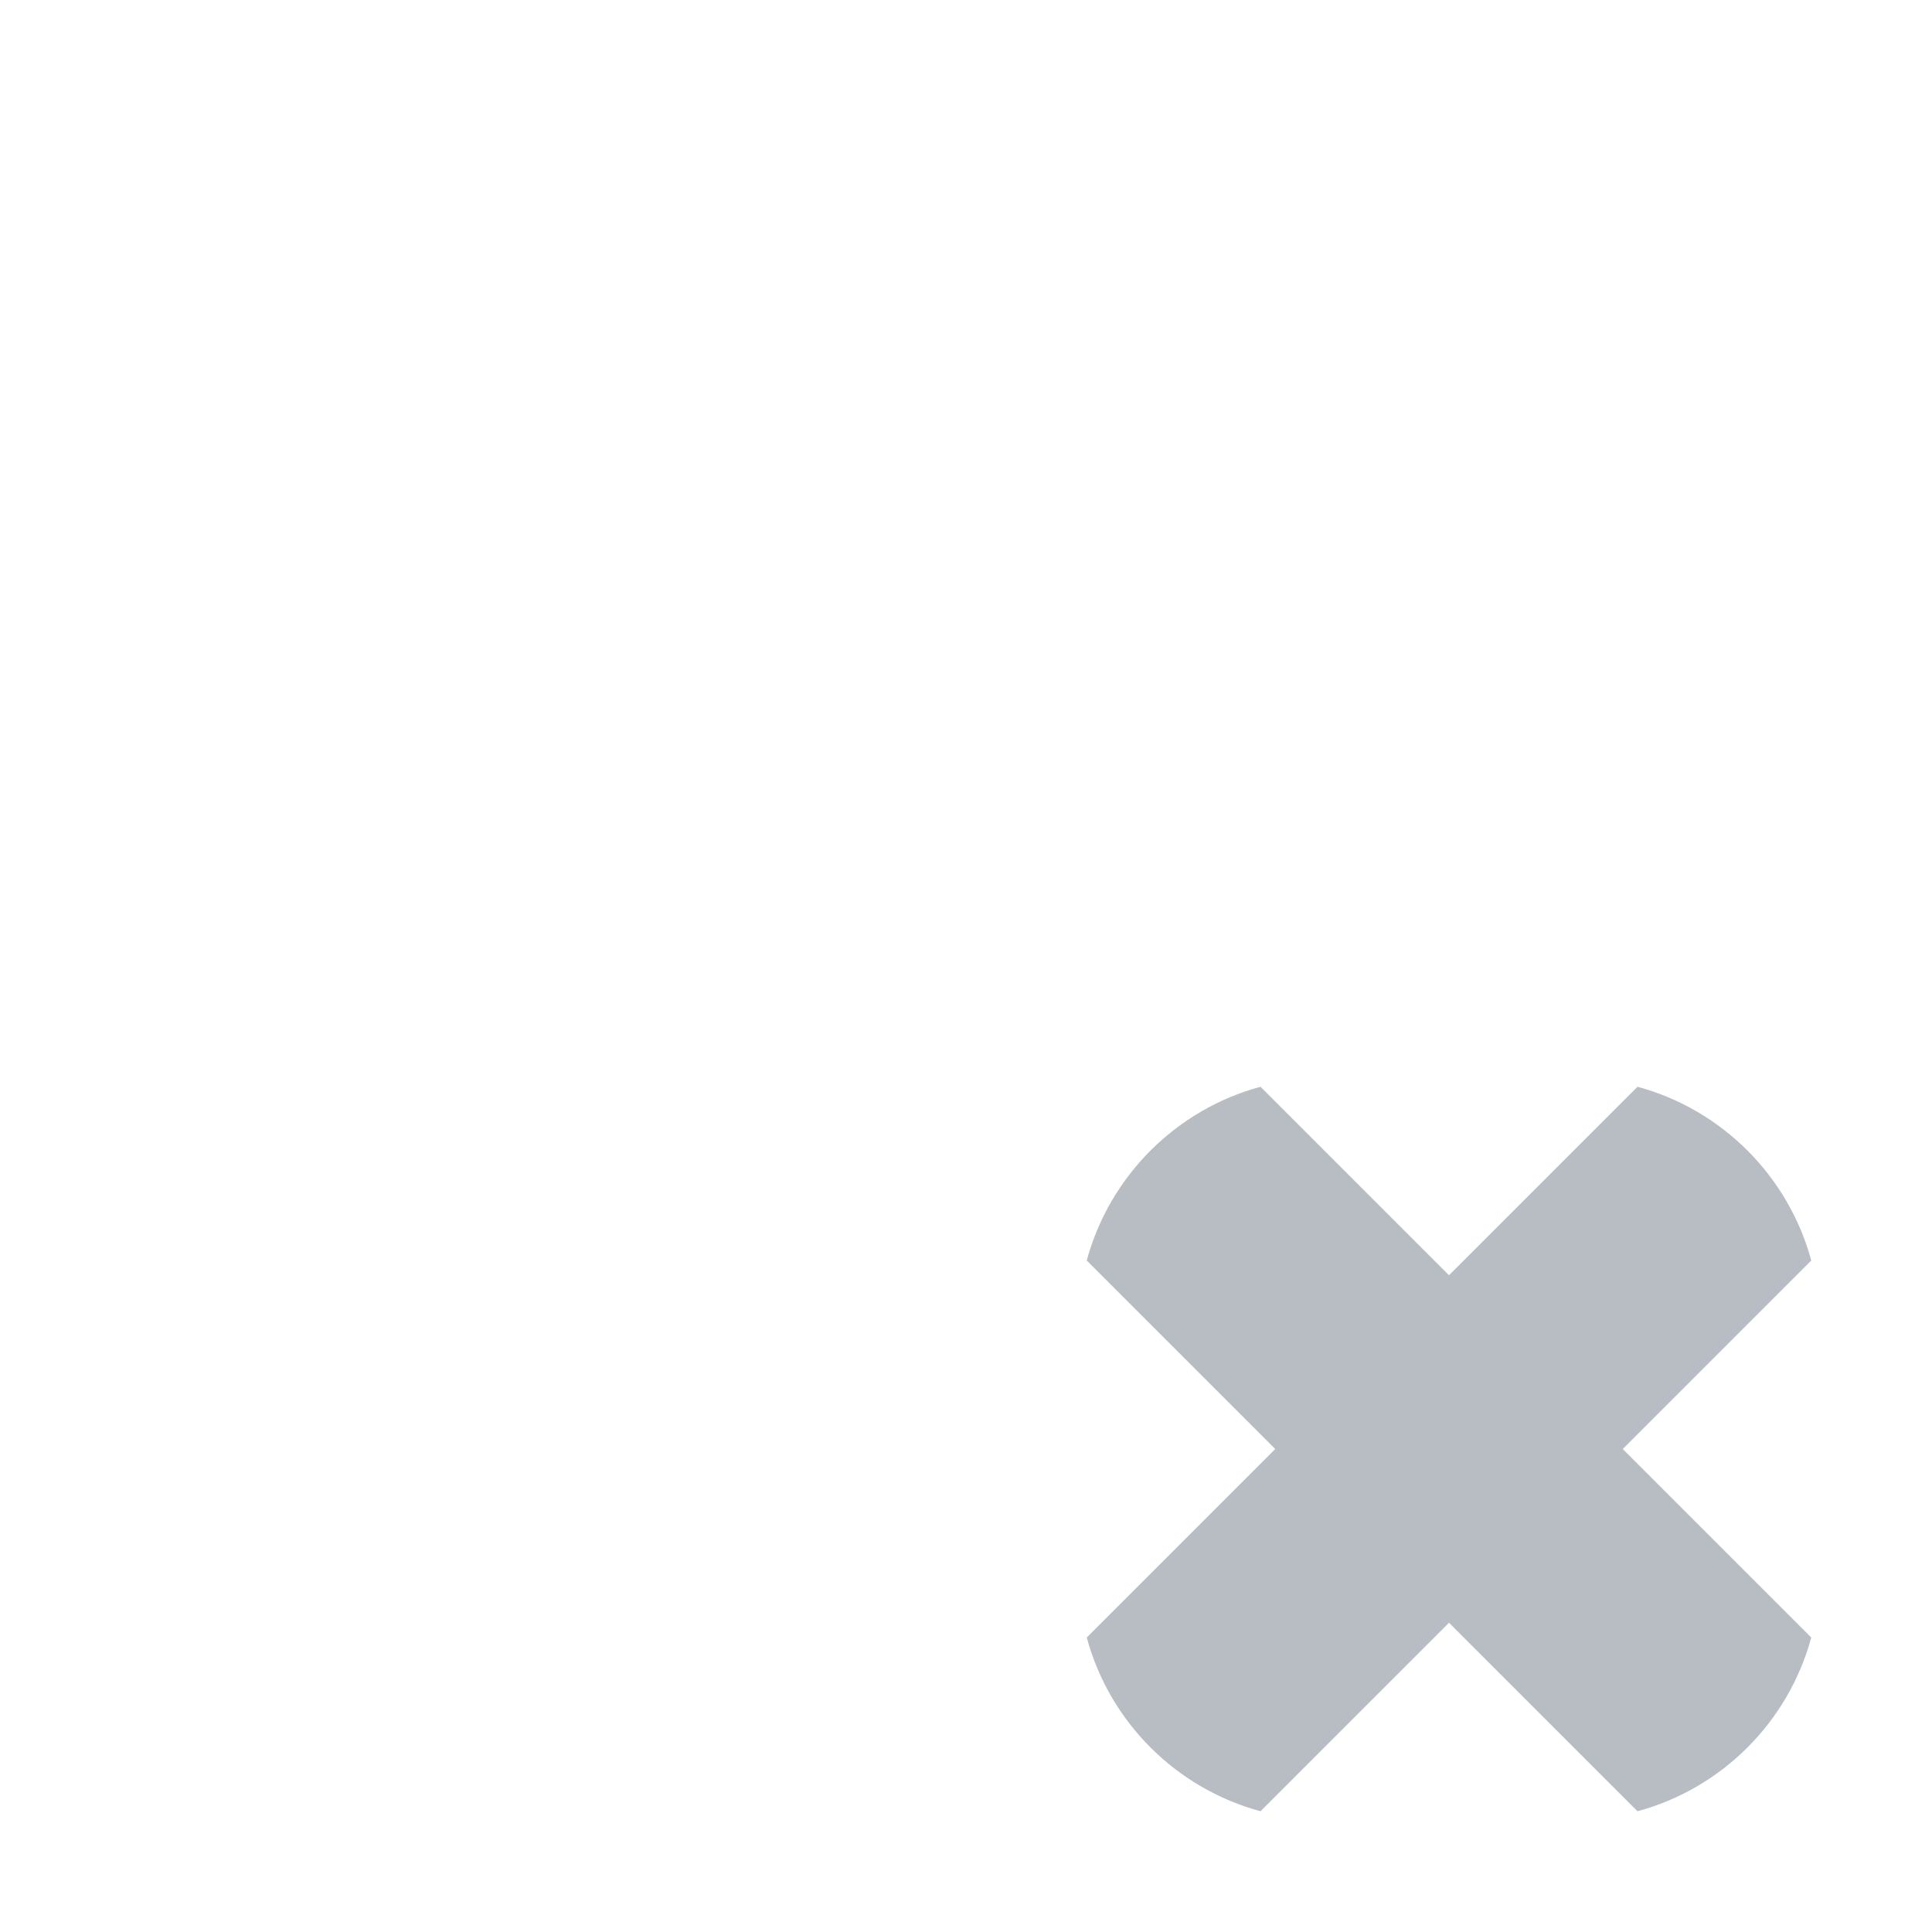 <?xml version="1.0" encoding="UTF-8" standalone="no"?>
<!-- Created with Inkscape (http://www.inkscape.org/) -->

<svg
   xmlns:dc="http://purl.org/dc/elements/1.1/"
   xmlns:cc="http://creativecommons.org/ns#"
   xmlns:rdf="http://www.w3.org/1999/02/22-rdf-syntax-ns#"
   xmlns:svg="http://www.w3.org/2000/svg"
   xmlns="http://www.w3.org/2000/svg"
   xmlns:xlink="http://www.w3.org/1999/xlink"
   xmlns:sodipodi="http://sodipodi.sourceforge.net/DTD/sodipodi-0.dtd"
   xmlns:inkscape="http://www.inkscape.org/namespaces/inkscape"
   version="1.1"
   width="16"
   height="16"
   id="svg13094"
   inkscape:version="0.48.3.1 r9886"
   sodipodi:docname="account_offline_overlay.svg">
  <sodipodi:namedview
     pagecolor="#ffffff"
     bordercolor="#666666"
     borderopacity="1"
     objecttolerance="10"
     gridtolerance="10"
     guidetolerance="10"
     inkscape:pageopacity="0"
     inkscape:pageshadow="2"
     inkscape:window-width="1920"
     inkscape:window-height="1033"
     id="namedview6"
     showgrid="true"
     inkscape:snap-bbox="true"
     inkscape:bbox-paths="true"
     inkscape:bbox-nodes="true"
     inkscape:snap-bbox-edge-midpoints="true"
     inkscape:snap-bbox-midpoints="true"
     inkscape:object-paths="true"
     inkscape:snap-intersection-paths="true"
     inkscape:object-nodes="true"
     inkscape:snap-smooth-nodes="true"
     inkscape:snap-midpoints="true"
     inkscape:snap-object-midpoints="true"
     inkscape:snap-center="true"
     inkscape:zoom="41.7193"
     inkscape:cx="9.0291001"
     inkscape:cy="5.8286368"
     inkscape:window-x="-10"
     inkscape:window-y="25"
     inkscape:window-maximized="1"
     inkscape:current-layer="svg13094"
     inkscape:snap-global="true"
     fit-margin-top="0"
     fit-margin-left="0"
     fit-margin-right="0"
     fit-margin-bottom="0">
    <inkscape:grid
       type="xygrid"
       id="grid2983"
       empspacing="5"
       visible="true"
       enabled="true"
       snapvisiblegridlinesonly="true"
       originx="-2.2075206e-08px"
       originy="-6px" />
  </sodipodi:namedview>
  <defs
     id="defs7">
    <linearGradient
       inkscape:collect="always"
       xlink:href="#linearGradient3874"
       id="linearGradient3089"
       gradientUnits="userSpaceOnUse"
       gradientTransform="matrix(1.023,0,0,1.023,76.318,122.421)"
       x1="-3259.328"
       y1="402.296"
       x2="-3259.328"
       y2="20.203" />
    <linearGradient
       id="linearGradient3874">
      <stop
         style="stop-color:#000000;stop-opacity:0.586;"
         offset="0"
         id="stop3876" />
      <stop
         style="stop-color:#000000;stop-opacity:0.308;"
         offset="1"
         id="stop3878" />
    </linearGradient>
  </defs>
  <path
     sodipodi:nodetypes="ccccccccccccc"
     inkscape:connector-curvature="0"
     id="path3083"
     d="M 10.439,9 C 9.74,9.189 9.189,9.74 9,10.439 L 10.561,12 9,13.561 c 0.189,0.7 0.74,1.25 1.439,1.439 l 1.561,-1.561 1.561,1.561 c 0.699,-0.189 1.25,-0.74 1.439,-1.439 l -1.561,-1.561 1.561,-1.561 C 14.811,9.74 14.26,9.189 13.561,9 l -1.561,1.561 z"
     style="fill:#8a929e;fill-opacity:0.609;fill-rule:nonzero;stroke:none;color:#000000;stroke-width:1;marker:none;visibility:visible;display:inline;overflow:visible;enable-background:accumulate" />
</svg>
